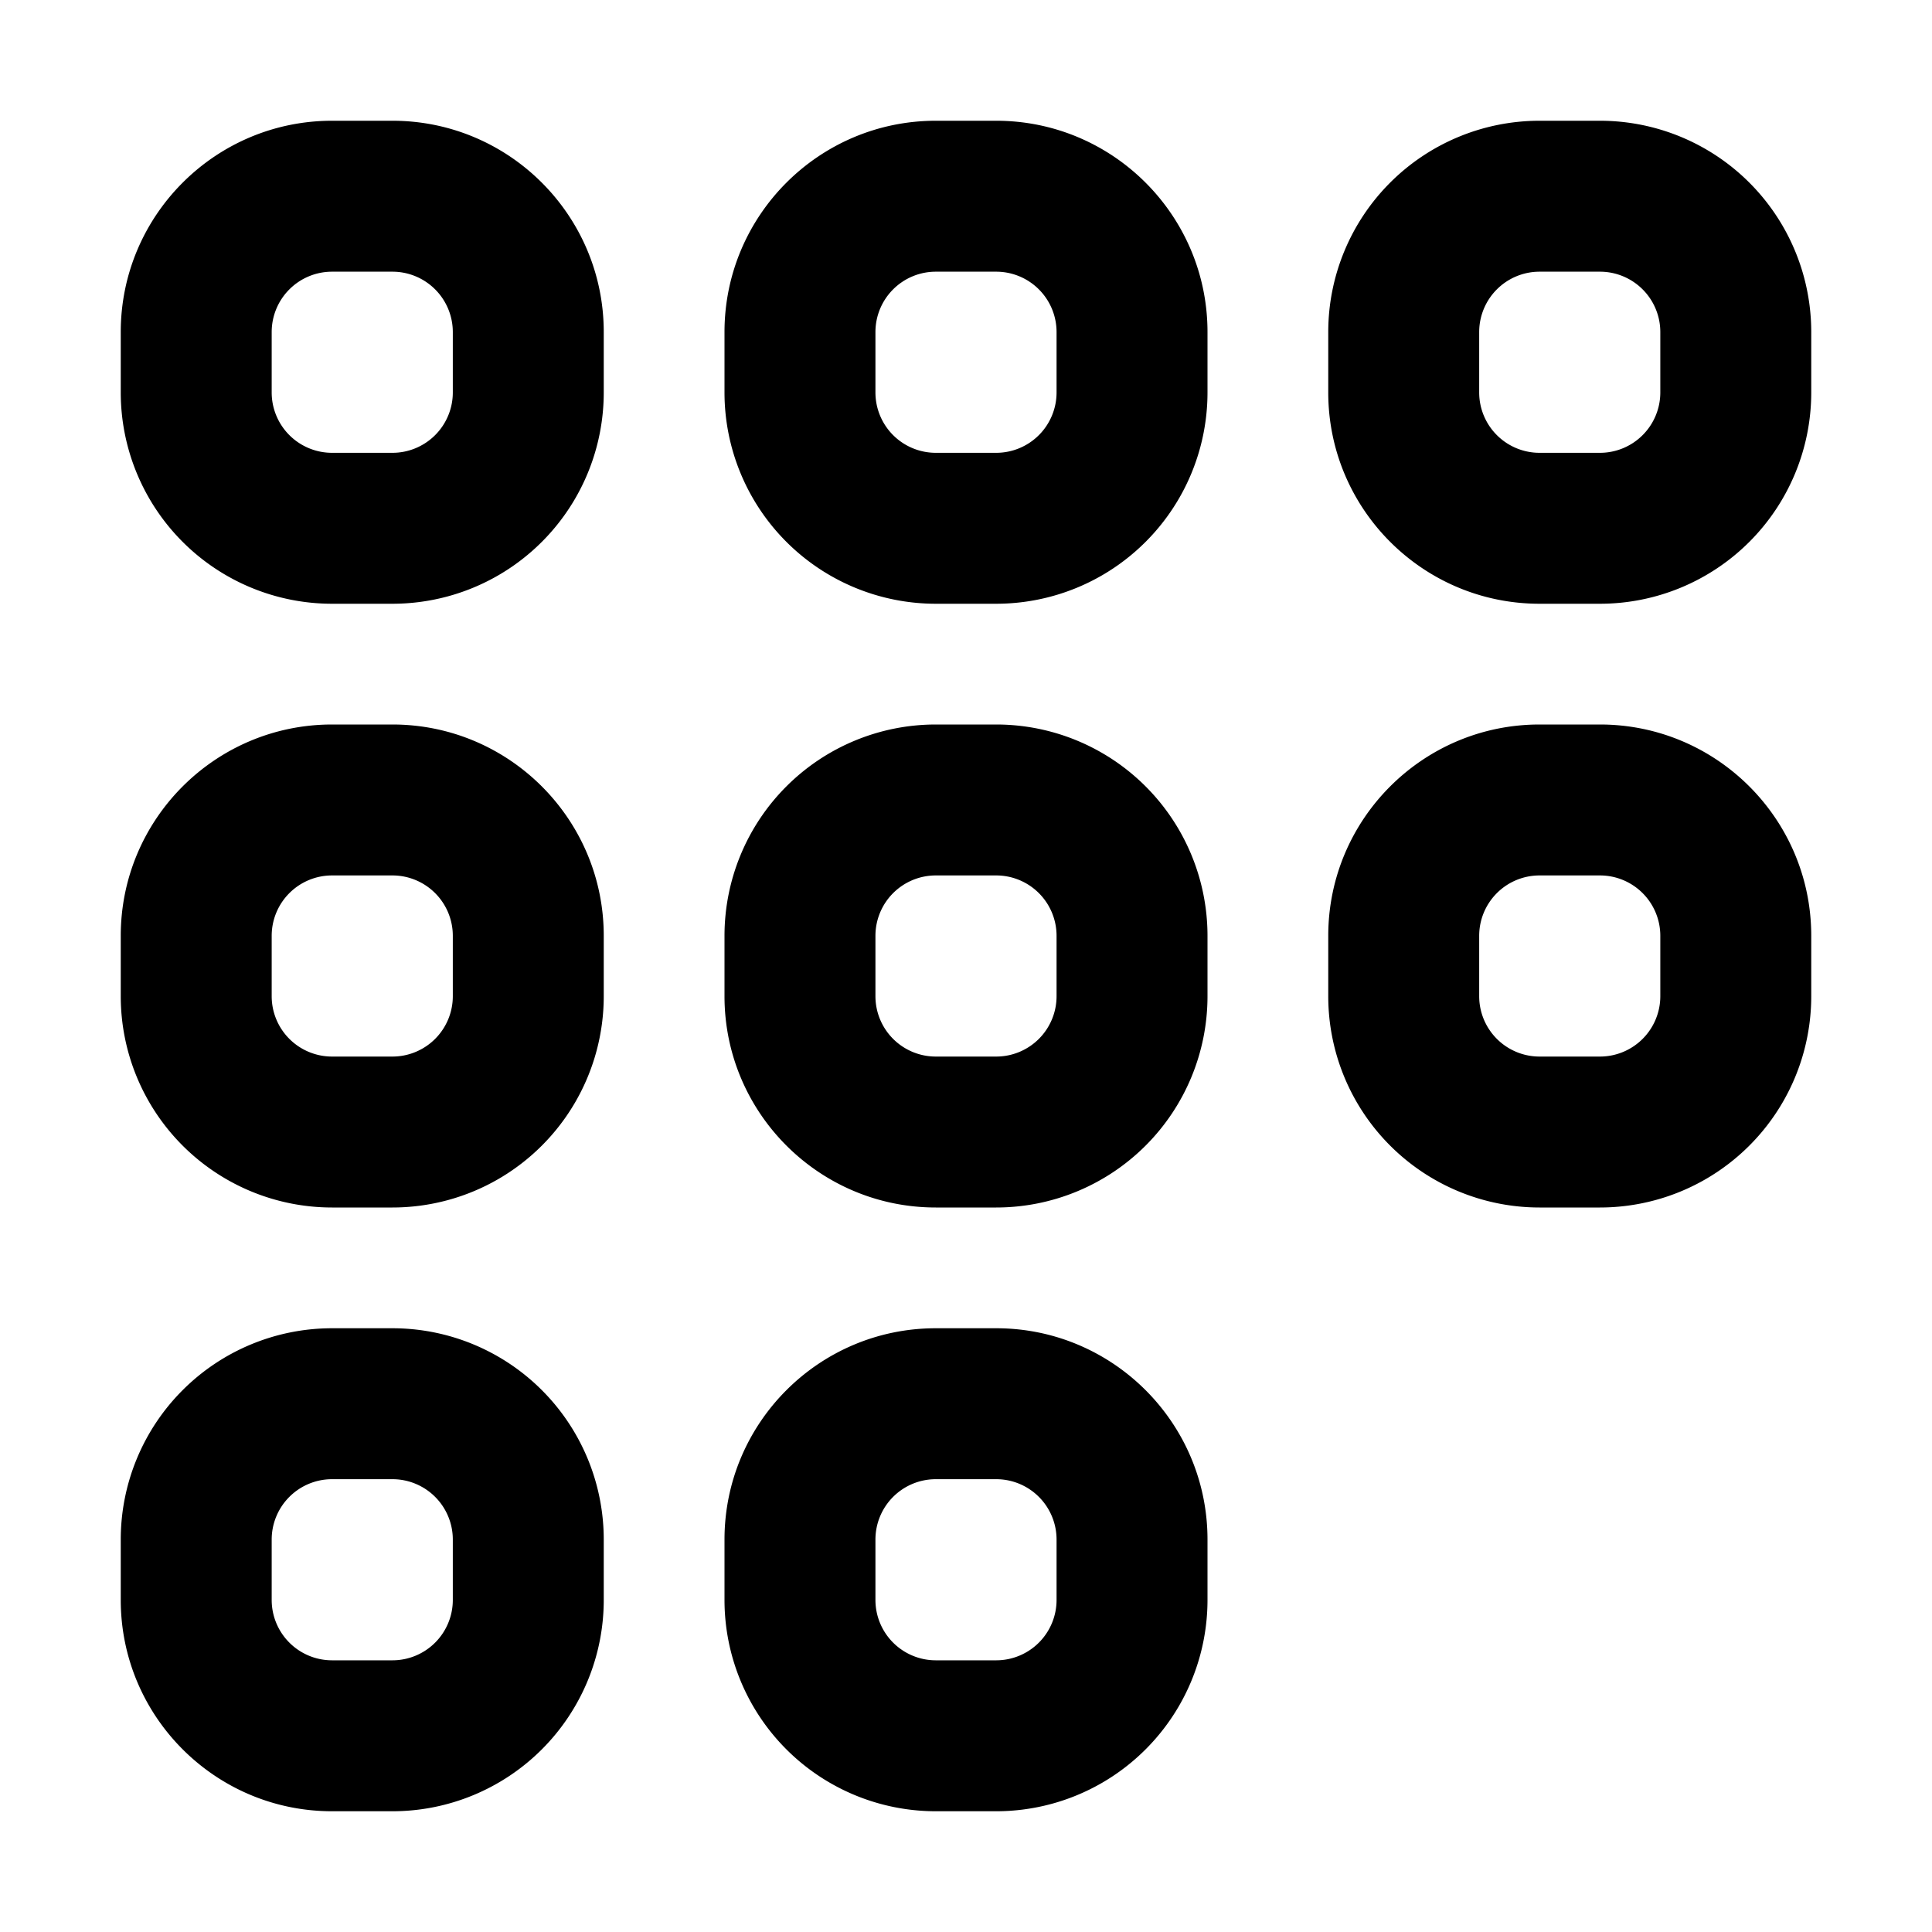 <svg fill="none" viewBox="0 0 16 16" xmlns="http://www.w3.org/2000/svg">
  <path fill="#000" fill-rule="evenodd" d="M5 3.25A1.75 1.75 0 0 1 3.25 5h-.5A1.75 1.75 0 0 1 1 3.25v-.5C1 1.784 1.784 1 2.75 1h.5C4.216 1 5 1.784 5 2.75v.5Zm-1.75.5h-.5a.5.5 0 0 1-.5-.5v-.5a.5.5 0 0 1 .5-.5h.5a.5.5 0 0 1 .5.5v.5a.5.5 0 0 1-.5.5ZM5 8.25A1.75 1.75 0 0 1 3.25 10h-.5A1.75 1.75 0 0 1 1 8.25v-.5C1 6.784 1.784 6 2.75 6h.5C4.216 6 5 6.784 5 7.75v.5Zm-1.75.5h-.5a.5.5 0 0 1-.5-.5v-.5a.5.5 0 0 1 .5-.5h.5a.5.5 0 0 1 .5.5v.5a.5.5 0 0 1-.5.5Zm0 6.25A1.75 1.75 0 0 0 5 13.25v-.5A1.75 1.75 0 0 0 3.25 11h-.5A1.75 1.75 0 0 0 1 12.75v.5c0 .966.784 1.75 1.75 1.75h.5Zm-.5-1.25h.5a.5.5 0 0 0 .5-.5v-.5a.5.5 0 0 0-.5-.5h-.5a.5.5 0 0 0-.5.5v.5a.5.5 0 0 0 .5.5ZM10 3.25A1.75 1.75 0 0 1 8.25 5h-.5A1.75 1.75 0 0 1 6 3.25v-.5C6 1.784 6.784 1 7.75 1h.5C9.216 1 10 1.784 10 2.75v.5Zm-1.75.5h-.5a.5.5 0 0 1-.5-.5v-.5a.5.5 0 0 1 .5-.5h.5a.5.5 0 0 1 .5.5v.5a.5.5 0 0 1-.5.5Zm0 6.25A1.75 1.75 0 0 0 10 8.25v-.5A1.75 1.75 0 0 0 8.25 6h-.5A1.75 1.75 0 0 0 6 7.75v.5C6 9.216 6.784 10 7.75 10h.5Zm-.5-1.25h.5a.5.5 0 0 0 .5-.5v-.5a.5.5 0 0 0-.5-.5h-.5a.5.5 0 0 0-.5.5v.5a.5.5 0 0 0 .5.5Zm2.25 4.5A1.75 1.75 0 0 1 8.25 15h-.5A1.75 1.75 0 0 1 6 13.25v-.5c0-.966.784-1.75 1.75-1.75h.5c.966 0 1.75.784 1.75 1.75v.5Zm-1.75.5h-.5a.5.5 0 0 1-.5-.5v-.5a.5.5 0 0 1 .5-.5h.5a.5.5 0 0 1 .5.5v.5a.5.5 0 0 1-.5.5Zm5-8.75A1.75 1.75 0 0 0 15 3.25v-.5A1.75 1.75 0 0 0 13.25 1h-.5A1.75 1.75 0 0 0 11 2.75v.5c0 .966.784 1.75 1.75 1.75h.5Zm-.5-1.25h.5a.5.5 0 0 0 .5-.5v-.5a.5.5 0 0 0-.5-.5h-.5a.5.5 0 0 0-.5.5v.5a.5.5 0 0 0 .5.5ZM15 8.25A1.75 1.75 0 0 1 13.25 10h-.5A1.75 1.75 0 0 1 11 8.25v-.5c0-.966.784-1.75 1.75-1.75h.5c.966 0 1.75.784 1.75 1.75v.5Zm-1.75.5h-.5a.5.5 0 0 1-.5-.5v-.5a.5.5 0 0 1 .5-.5h.5a.5.5 0 0 1 .5.5v.5a.5.5 0 0 1-.5.5Z" clip-rule="evenodd"/>
</svg>
